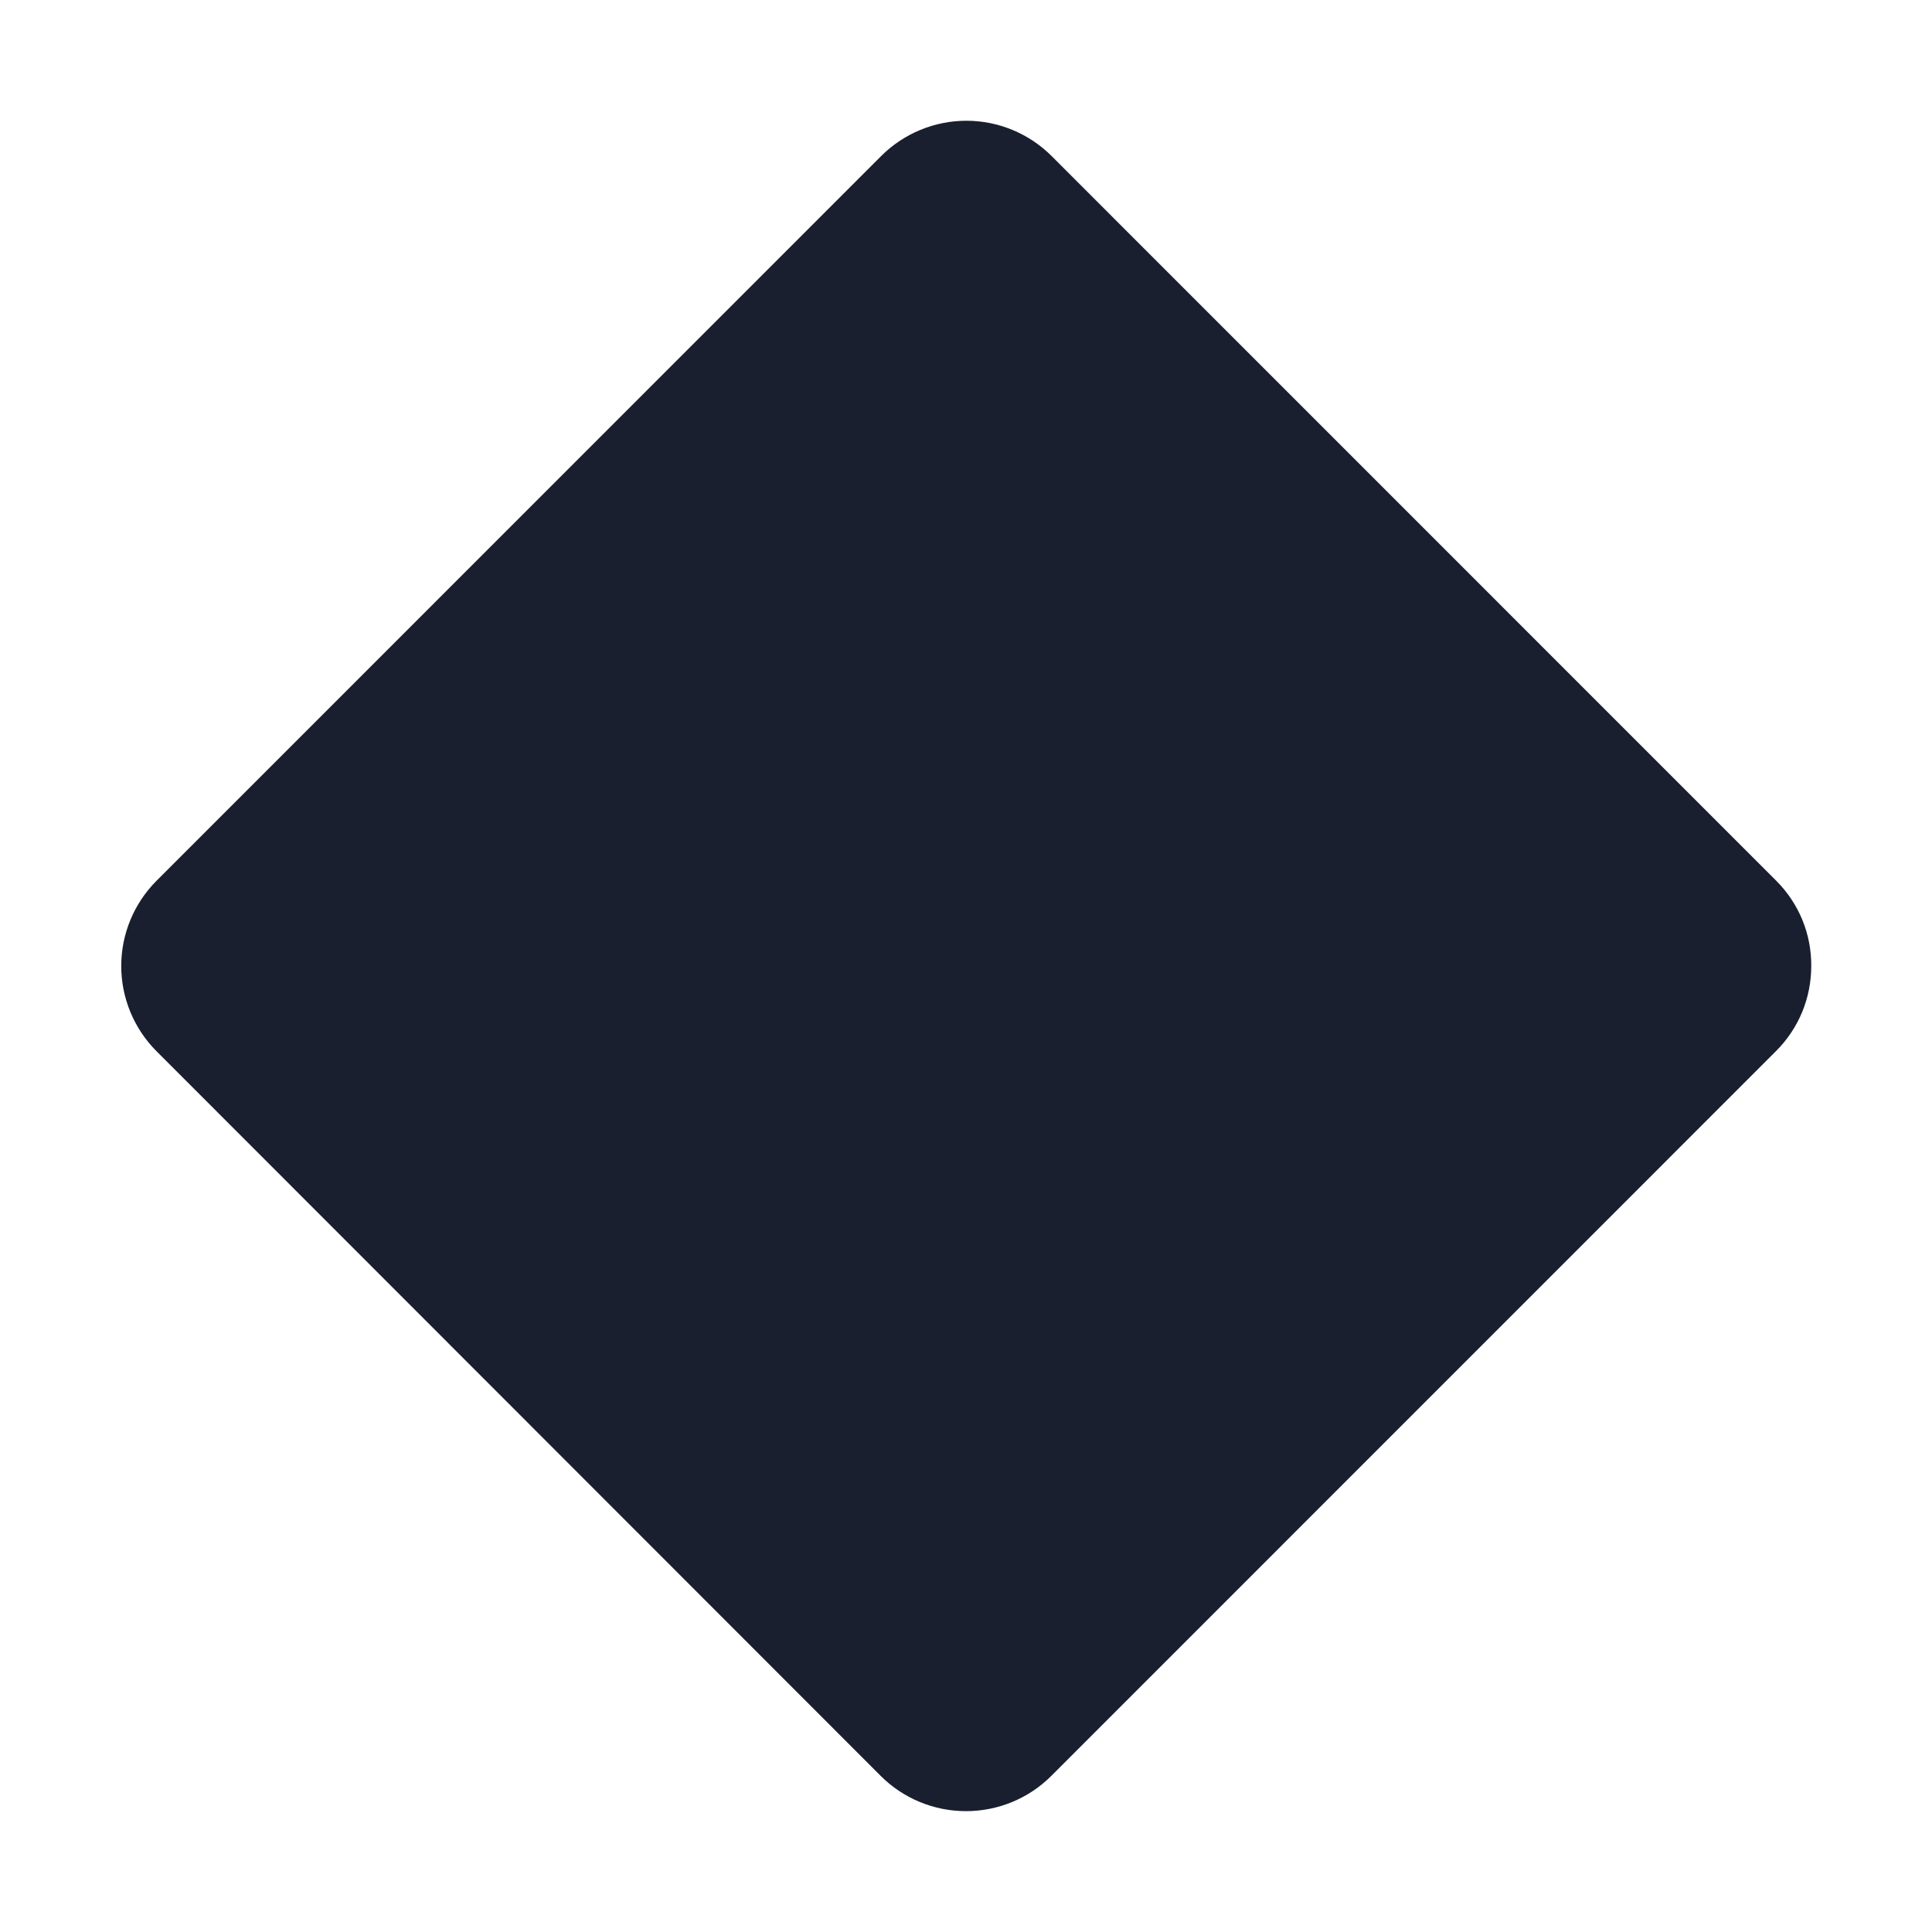 <svg width="20" height="20" viewBox="0 0 20 20" fill="none" xmlns="http://www.w3.org/2000/svg">
<path d="M18.75 10C18.75 10.164 18.718 10.326 18.656 10.477C18.593 10.628 18.501 10.766 18.385 10.881L10.881 18.386C10.647 18.619 10.33 18.749 10 18.749C9.67 18.749 9.353 18.619 9.119 18.386L1.619 10.881C1.386 10.647 1.255 10.33 1.255 10C1.255 9.67 1.386 9.353 1.619 9.119L9.123 1.614C9.357 1.381 9.674 1.25 10.004 1.25C10.334 1.25 10.651 1.381 10.885 1.614L18.389 9.119C18.504 9.234 18.596 9.372 18.658 9.523C18.72 9.674 18.751 9.836 18.75 10Z" fill="#191F2E"/>
</svg>

